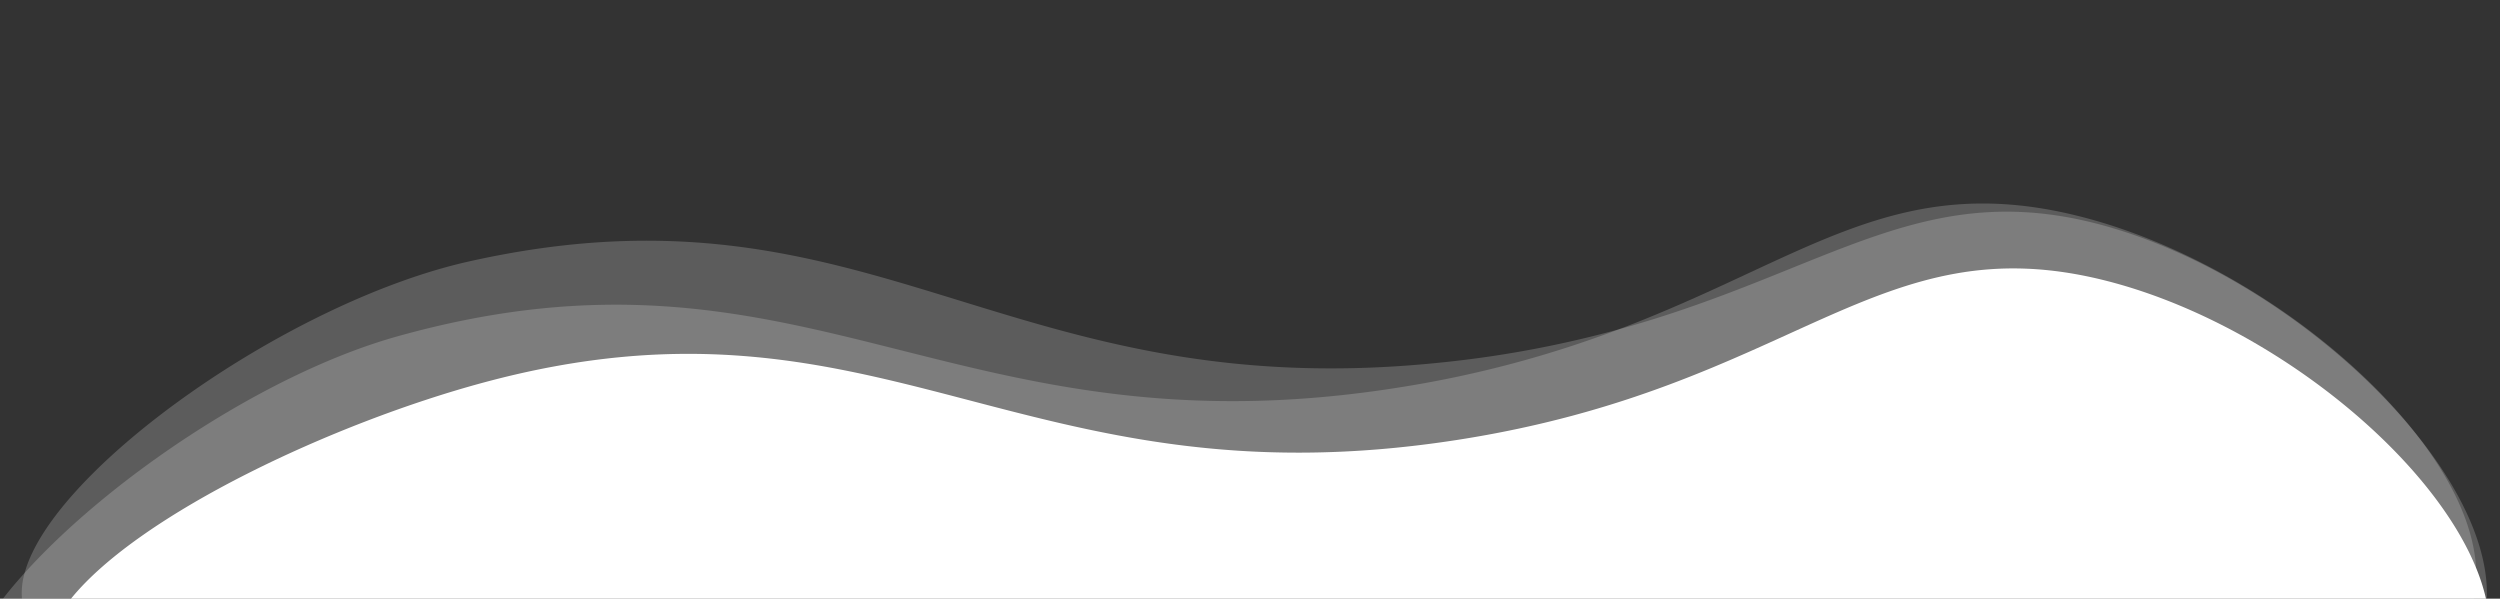 <svg xmlns="http://www.w3.org/2000/svg" viewBox="0 0 1565.58 374.91"><rect x="0" y="0" width="1565.58" height="374.91" fill="#333333" stroke="none"/><defs><style>.cls-1,.cls-2{fill:#fff;}.cls-1{fill-opacity:0.2;}</style></defs><title>curve</title><g id="Layer_44" data-name="Layer 44"><path class="cls-1" d="M1557.31,374.91c1.32-31.86-16.52-69.35-45.93-105.2-44.64-54.44-116-105.11-187.39-126.59-117.46-35.31-175.94,26.15-310.56,63.21A674.94,674.94,0,0,1,908,226.43c-278.92,31.1-360.28-119.79-614.63-62.63C181.3,189,33.56,293,15.44,358.76a44.65,44.65,0,0,0-1.69,16.15H1557.31Z"/><path class="cls-2" d="M1556.8,374.91H44.47c43.26-53.34,164.63-110.07,258.3-135.34,248.65-67.1,335.29,78.41,609.28,36,212.65-32.91,262.94-136.43,407.1-99.7,99.74,25.42,201.68,107.08,231.4,179.62A122.76,122.76,0,0,1,1556.8,374.91Z"/><path class="cls-1" d="M1549.21,374.91H1.84c4.15-5.32,8.7-10.71,13.6-16.15,54.29-60.17,152.12-125.38,233.33-148.1,256.71-71.84,347.79,77.93,631,31.39a686.52,686.52,0,0,0,133.69-35.72c116.57-44,173.33-99.16,286.71-71.39,81.18,19.88,164.09,75.57,211.24,134.77,23.13,29,37.66,58.89,39.17,85.78A73.93,73.93,0,0,1,1549.21,374.91Z"/></g></svg>